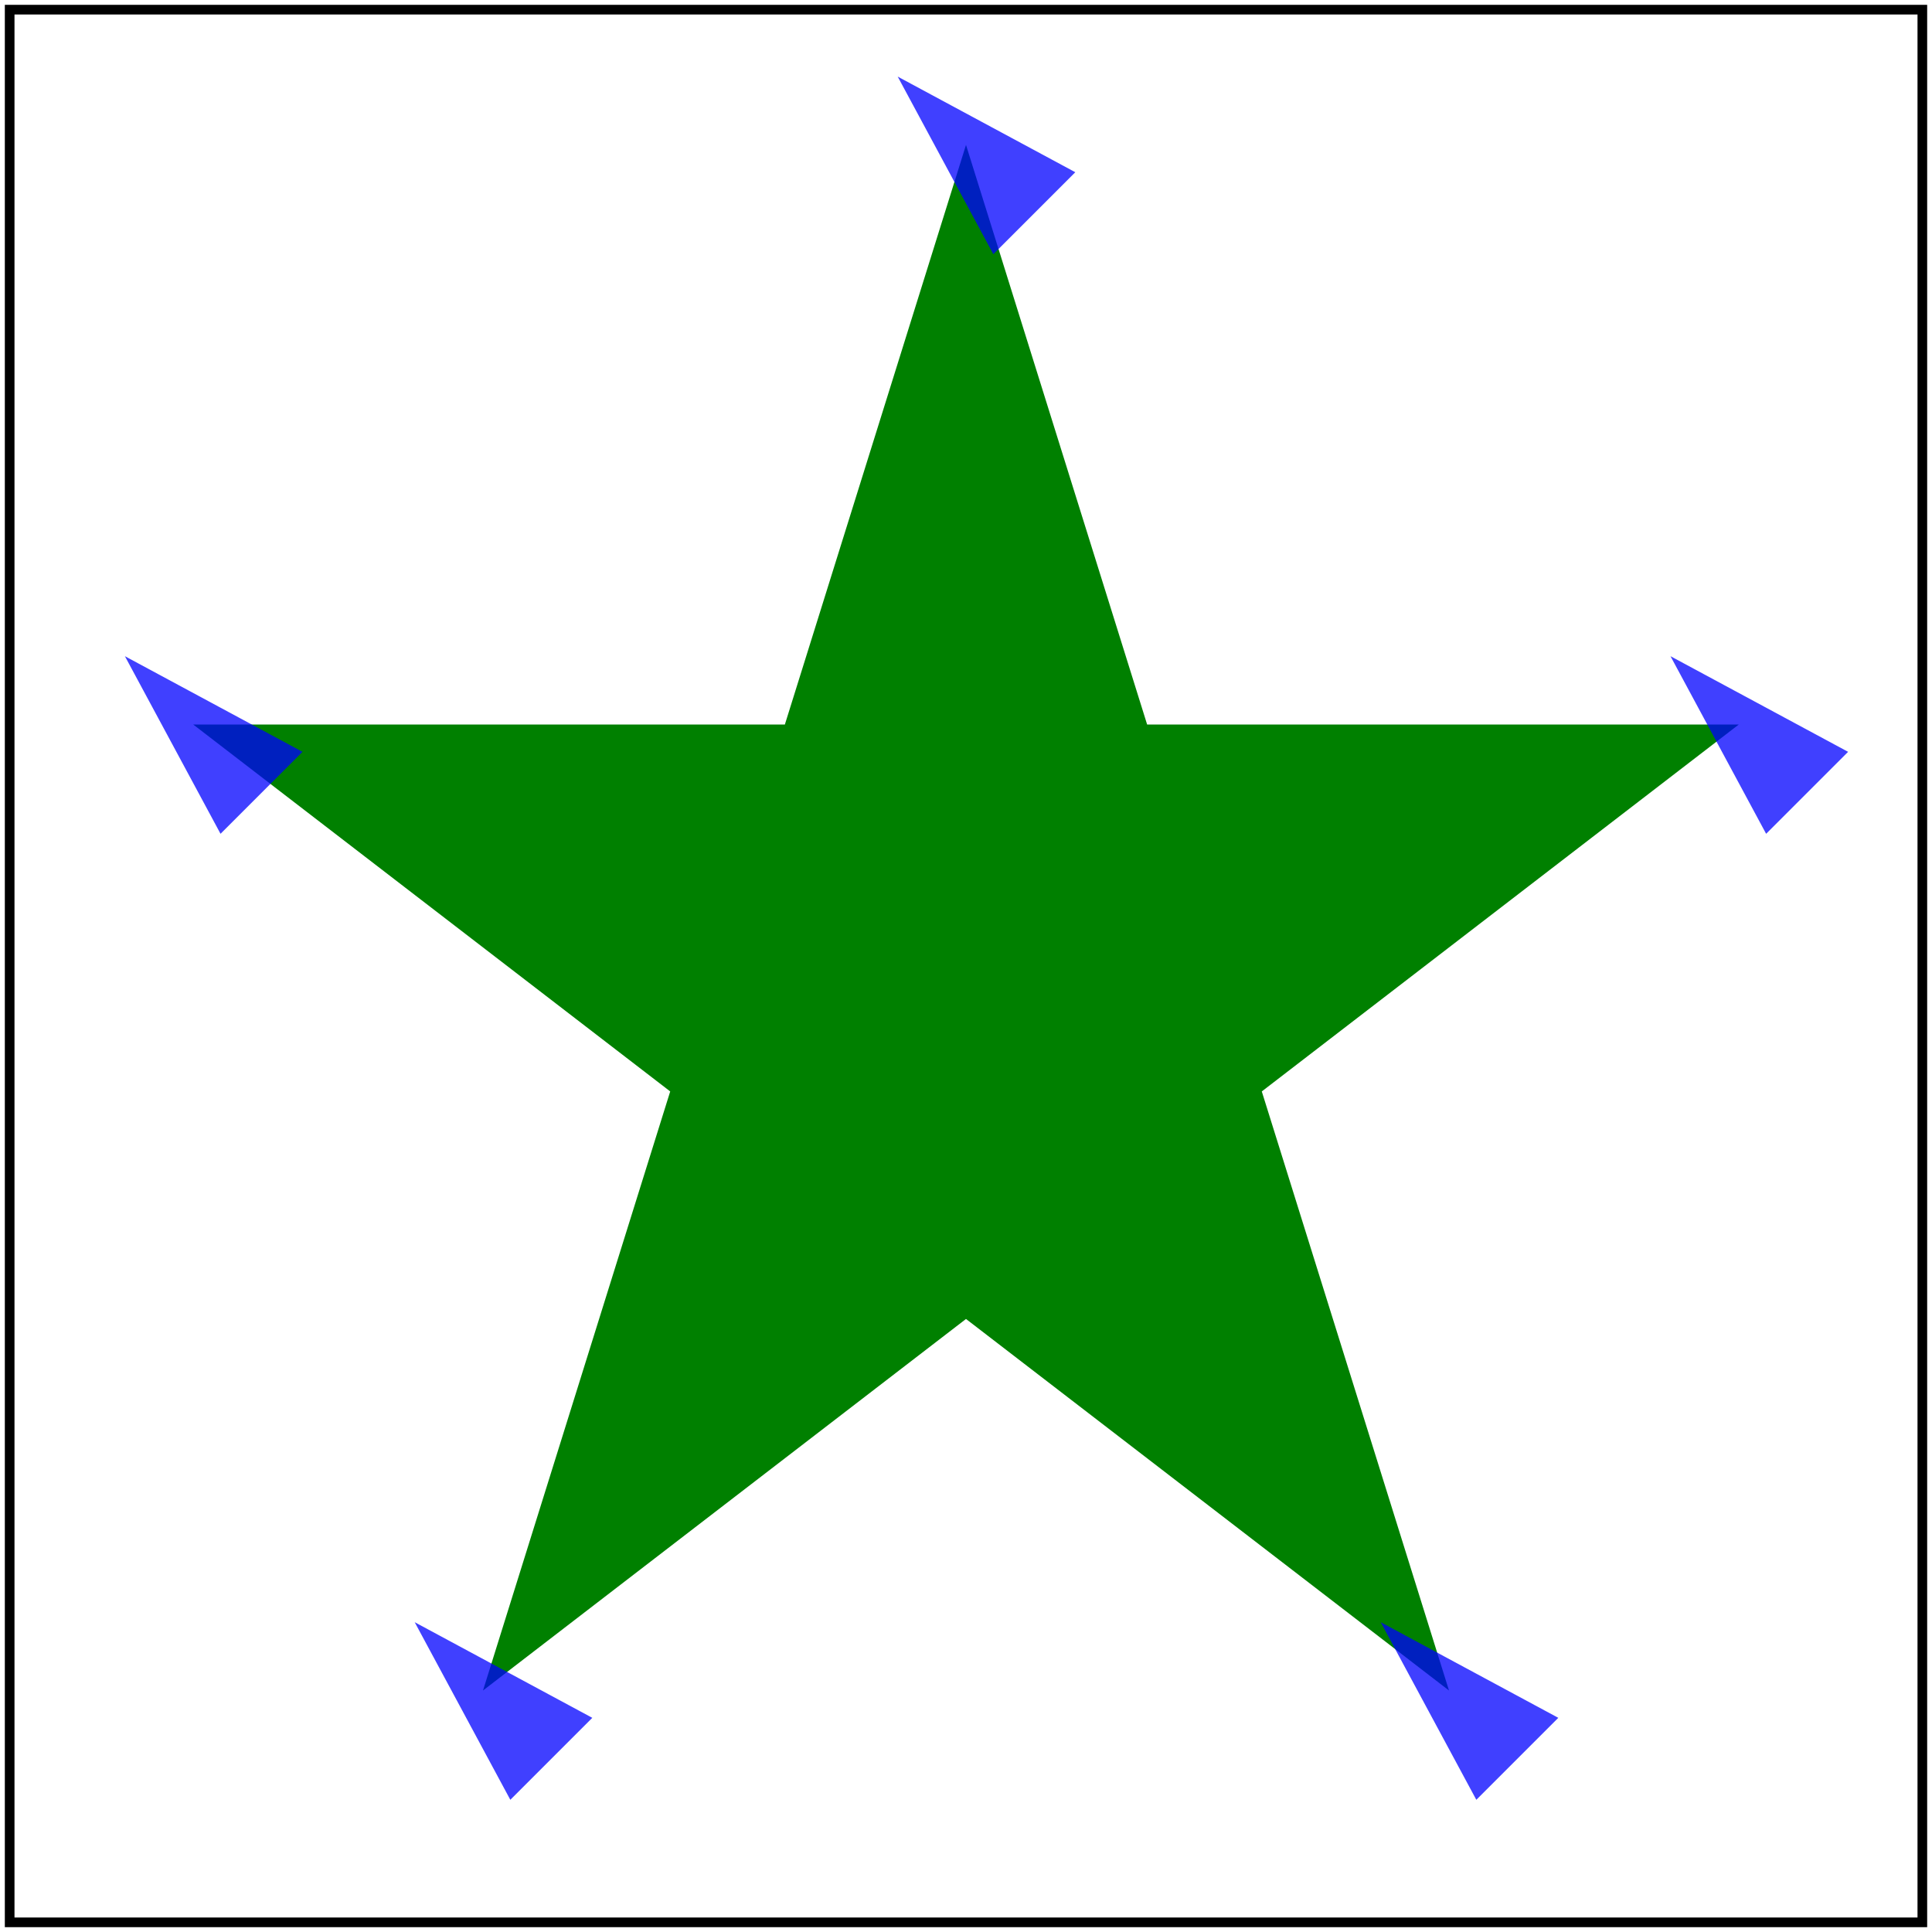 <svg id="svg1" viewBox="0 0 200 200" xmlns="http://www.w3.org/2000/svg">
    <title>orient=-45</title>

    <marker id="marker1" refX="10" refY="10" markerWidth="20" markerHeight="20" orient="-45">
        <path id="path-marker" d="M 10 0 16 20 H 4 Z" fill="blue" opacity="0.75"/>
    </marker>
    <path id="path1" fill="green" d="M 100 15 l 50 160 l -130 -100 l 160 0 l -130 100"
          marker-start="url(#marker1)" marker-mid="url(#marker1)" marker-end="url(#marker1)"/>

    <!-- image frame -->
    <rect id="frame" x="1" y="1" width="198" height="198" fill="none" stroke="black"/>
</svg>
